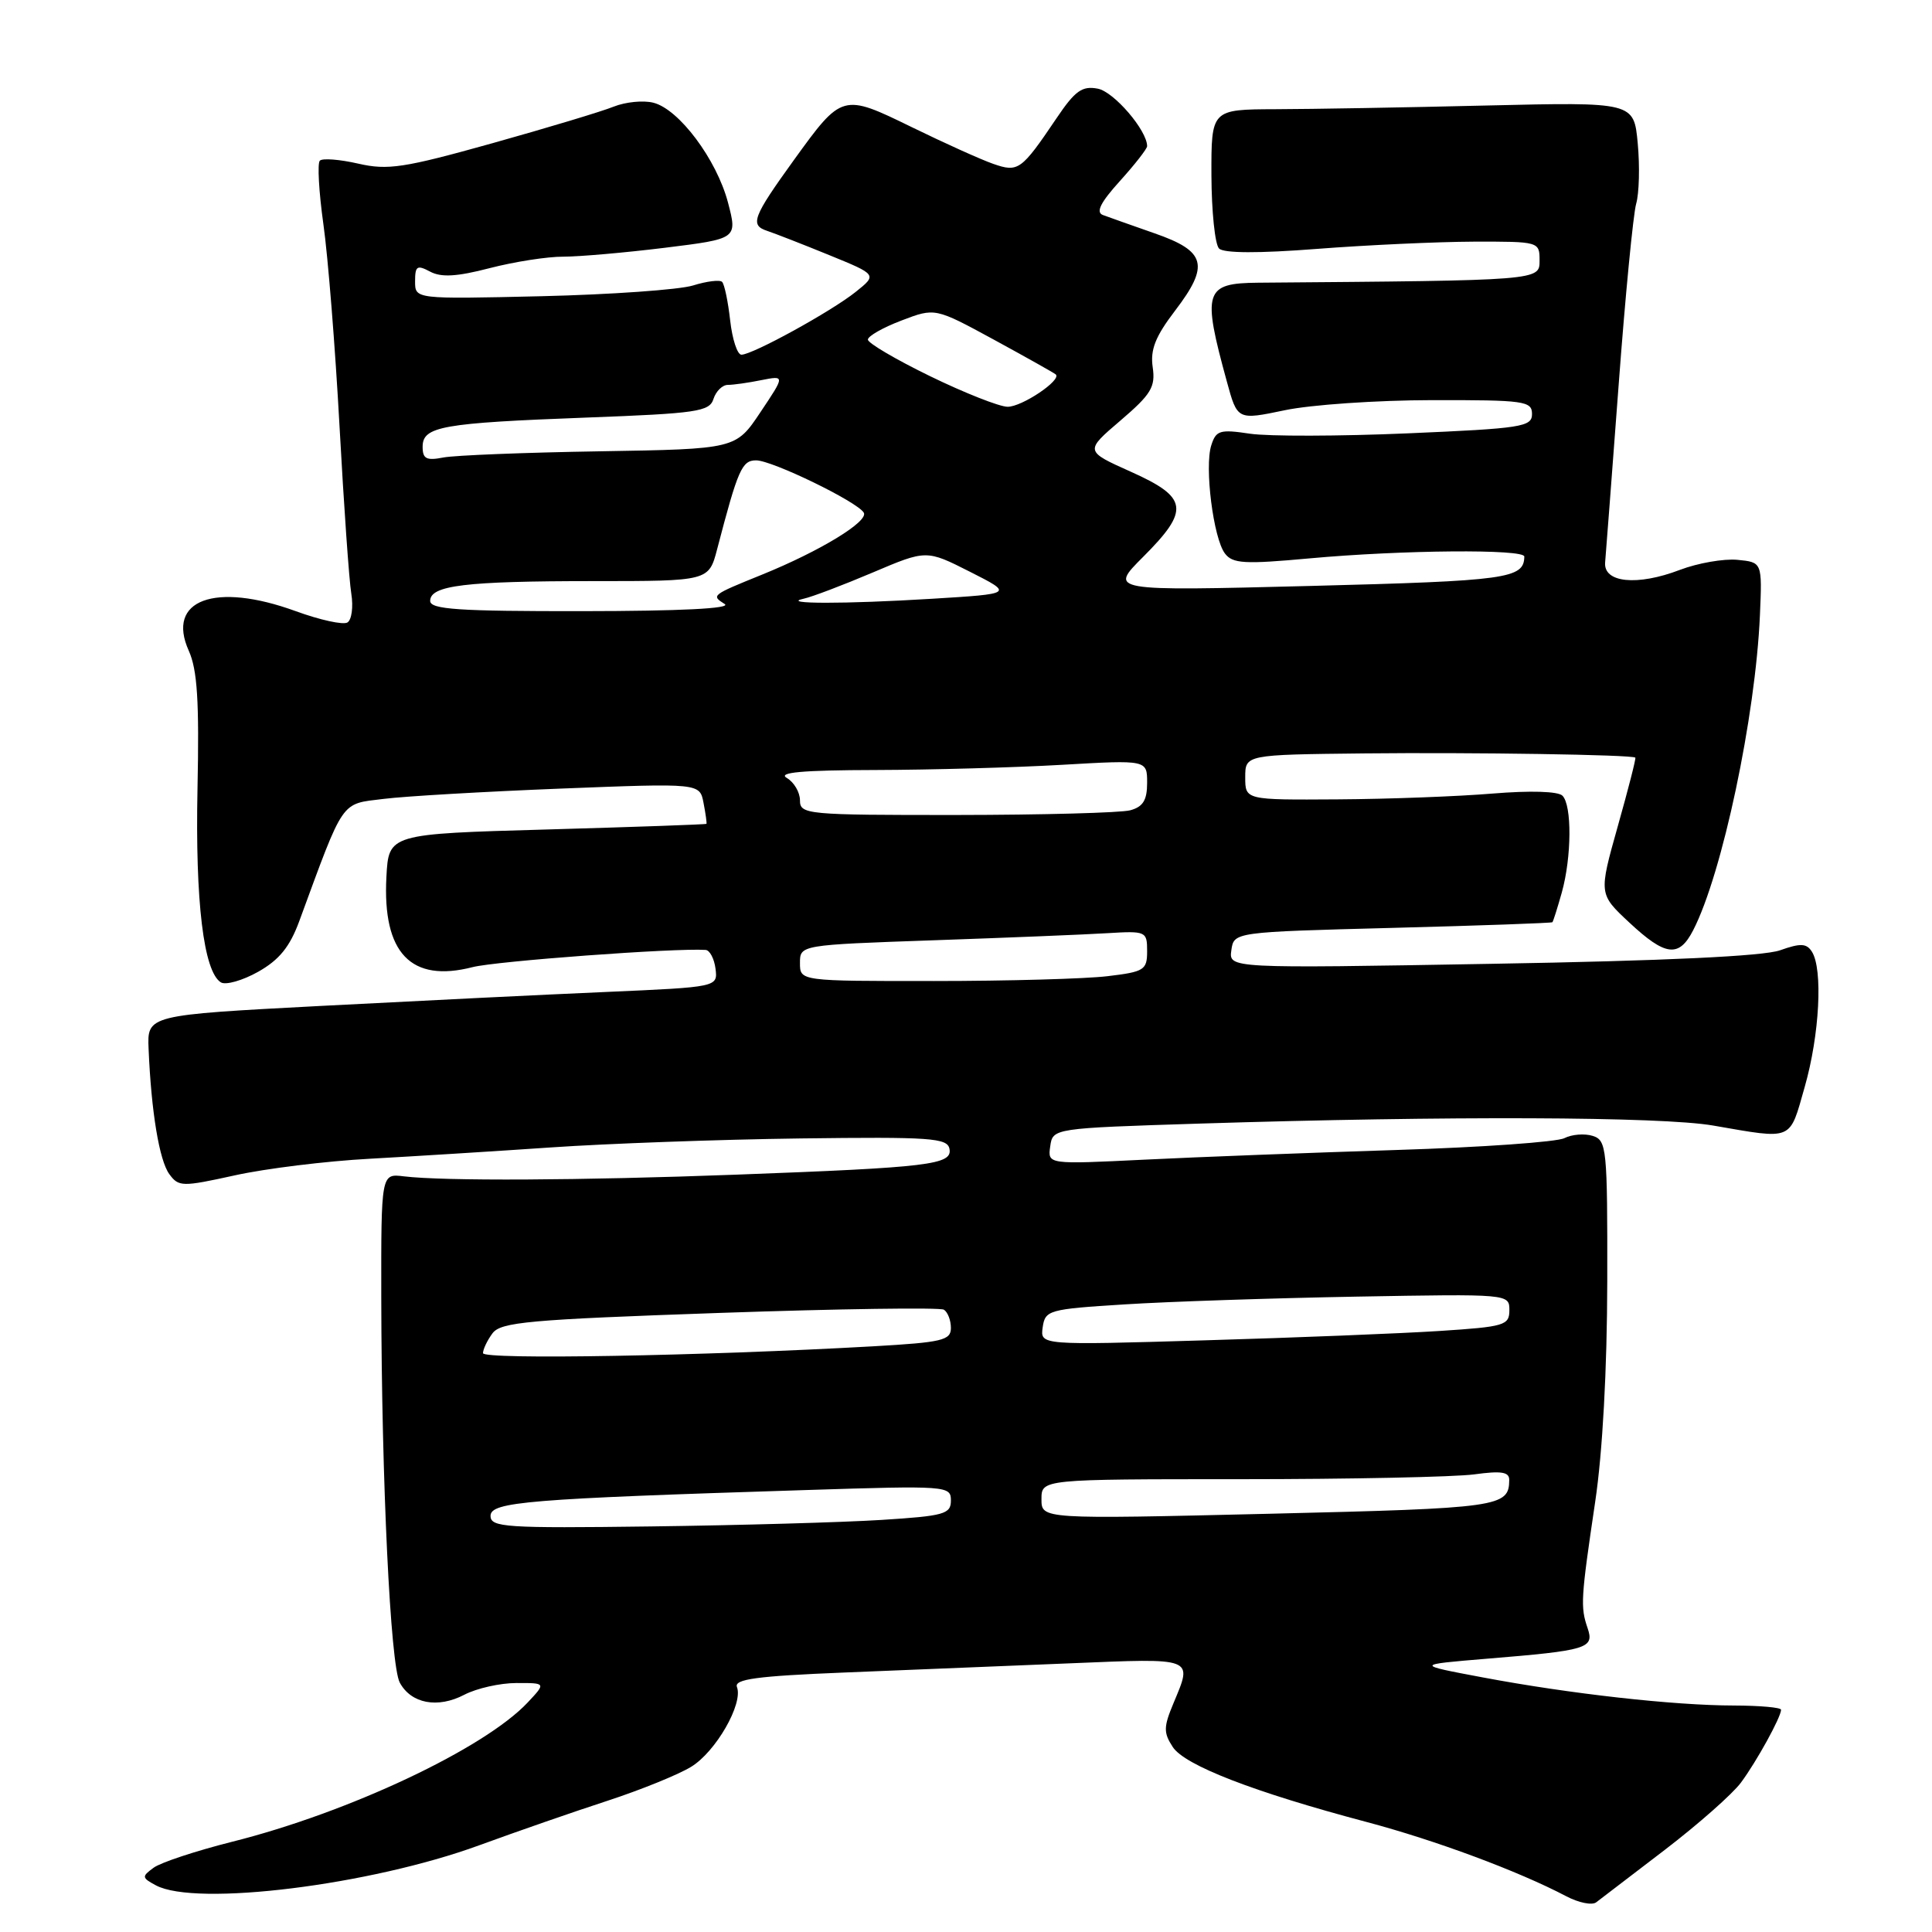 <?xml version="1.0" encoding="UTF-8" standalone="no"?>
<!DOCTYPE svg PUBLIC "-//W3C//DTD SVG 1.1//EN" "http://www.w3.org/Graphics/SVG/1.1/DTD/svg11.dtd" >
<svg xmlns="http://www.w3.org/2000/svg" xmlns:xlink="http://www.w3.org/1999/xlink" version="1.1" viewBox="0 0 256 256">
 <g >
 <path fill="currentColor"
d=" M 220.59 245.12 C 225.04 241.71 229.58 237.70 230.68 236.21 C 232.76 233.41 236.00 227.52 236.00 226.55 C 236.00 226.25 233.19 226.00 229.75 225.99 C 221.79 225.98 208.03 224.44 196.50 222.27 C 187.50 220.58 187.50 220.58 197.00 219.79 C 210.40 218.69 211.28 218.42 210.36 215.72 C 209.40 212.92 209.47 211.81 211.37 199.00 C 212.35 192.46 212.95 181.45 212.97 169.82 C 213.00 152.12 212.90 151.10 211.04 150.51 C 209.96 150.17 208.27 150.31 207.29 150.81 C 206.30 151.32 196.28 152.03 185.00 152.38 C 173.72 152.74 158.72 153.31 151.66 153.66 C 138.82 154.29 138.82 154.29 139.16 151.90 C 139.50 149.50 139.50 149.50 159.00 148.88 C 191.73 147.85 220.14 147.95 227.00 149.14 C 237.72 150.99 237.07 151.26 239.14 144.00 C 241.10 137.13 241.56 128.43 240.09 126.11 C 239.38 124.99 238.59 124.95 235.86 125.92 C 233.65 126.70 220.57 127.32 197.66 127.71 C 162.82 128.32 162.82 128.32 163.16 125.91 C 163.50 123.50 163.50 123.50 184.50 122.95 C 196.05 122.65 205.59 122.31 205.70 122.20 C 205.81 122.09 206.37 120.31 206.95 118.25 C 208.26 113.53 208.30 106.70 207.03 105.43 C 206.45 104.85 202.77 104.74 197.78 105.15 C 193.23 105.53 183.99 105.88 177.25 105.92 C 165.00 106.00 165.00 106.00 165.00 103.00 C 165.00 100.00 165.00 100.00 180.75 99.83 C 195.19 99.68 216.23 100.00 216.69 100.39 C 216.80 100.48 215.75 104.58 214.36 109.50 C 211.84 118.46 211.84 118.46 215.88 122.23 C 220.69 126.72 222.47 126.93 224.36 123.25 C 228.21 115.77 232.62 94.92 233.20 81.50 C 233.50 74.50 233.50 74.50 230.21 74.18 C 228.40 74.01 224.97 74.61 222.60 75.51 C 216.93 77.68 212.43 77.22 212.69 74.50 C 212.79 73.40 213.59 62.83 214.48 51.00 C 215.36 39.17 216.41 28.38 216.80 27.00 C 217.20 25.62 217.29 22.03 217.01 19.01 C 216.50 13.52 216.50 13.52 197.00 13.98 C 186.28 14.24 173.68 14.46 169.00 14.47 C 160.50 14.50 160.50 14.50 160.52 23.22 C 160.54 28.02 160.99 32.39 161.53 32.93 C 162.16 33.56 166.75 33.58 174.50 32.98 C 181.10 32.47 190.44 32.04 195.25 32.02 C 203.92 32.00 204.00 32.02 204.00 34.50 C 204.00 37.18 204.26 37.16 166.72 37.46 C 159.60 37.52 159.27 38.56 162.57 50.58 C 163.96 55.67 163.96 55.67 170.23 54.36 C 173.68 53.63 182.46 53.03 189.75 53.02 C 202.00 53.00 203.00 53.14 203.00 54.86 C 203.00 56.56 201.65 56.77 186.54 57.42 C 177.49 57.81 168.08 57.83 165.64 57.47 C 161.64 56.87 161.13 57.02 160.50 59.01 C 159.58 61.88 160.78 71.33 162.31 73.34 C 163.33 74.69 164.89 74.78 173.50 73.99 C 185.74 72.87 202.01 72.73 201.98 73.75 C 201.93 76.67 199.77 76.97 173.68 77.64 C 146.94 78.32 146.94 78.32 151.47 73.79 C 157.68 67.58 157.45 65.92 149.87 62.52 C 143.73 59.77 143.73 59.77 148.46 55.73 C 152.54 52.24 153.12 51.28 152.74 48.66 C 152.40 46.34 153.09 44.59 155.70 41.17 C 160.30 35.14 159.81 33.29 153.00 30.92 C 149.97 29.86 146.89 28.77 146.14 28.49 C 145.17 28.13 145.82 26.83 148.39 23.99 C 150.38 21.79 152.00 19.71 152.00 19.37 C 152.00 17.28 147.60 12.16 145.47 11.75 C 143.39 11.35 142.46 12.01 140.00 15.66 C 135.32 22.59 134.93 22.87 131.60 21.71 C 129.99 21.15 125.14 18.96 120.82 16.85 C 111.62 12.36 111.58 12.37 105.17 21.24 C 99.74 28.77 99.34 29.83 101.65 30.59 C 102.67 30.93 106.37 32.37 109.87 33.80 C 116.24 36.40 116.24 36.40 113.37 38.69 C 110.11 41.29 99.72 47.00 98.24 47.00 C 97.70 47.00 97.03 44.95 96.75 42.45 C 96.47 39.95 95.99 37.65 95.68 37.35 C 95.38 37.05 93.64 37.26 91.82 37.83 C 89.99 38.39 80.96 39.03 71.75 39.25 C 55.00 39.64 55.00 39.64 55.00 37.29 C 55.00 35.24 55.26 35.07 56.99 35.99 C 58.46 36.78 60.54 36.66 64.88 35.53 C 68.13 34.69 72.52 34.00 74.64 34.01 C 76.76 34.01 82.83 33.48 88.11 32.83 C 97.72 31.64 97.72 31.64 96.46 26.83 C 94.95 21.12 89.97 14.46 86.57 13.61 C 85.23 13.27 82.87 13.51 81.32 14.13 C 79.77 14.76 72.52 16.94 65.20 18.99 C 53.50 22.26 51.38 22.58 47.46 21.68 C 45.01 21.12 42.72 20.94 42.38 21.29 C 42.04 21.63 42.25 25.42 42.85 29.70 C 43.46 33.99 44.42 46.05 44.99 56.50 C 45.56 66.95 46.26 76.93 46.55 78.67 C 46.83 80.42 46.60 82.13 46.04 82.48 C 45.47 82.83 42.39 82.15 39.18 80.98 C 28.48 77.08 21.99 79.48 25.01 86.22 C 26.15 88.75 26.41 92.91 26.17 104.50 C 25.86 119.47 26.98 128.75 29.27 130.17 C 29.91 130.56 32.13 129.93 34.20 128.77 C 36.99 127.20 38.40 125.47 39.65 122.07 C 45.66 105.72 45.08 106.57 50.82 105.86 C 53.68 105.50 64.28 104.89 74.37 104.49 C 92.72 103.77 92.72 103.77 93.22 106.38 C 93.50 107.82 93.67 109.07 93.61 109.16 C 93.55 109.25 84.05 109.58 72.50 109.91 C 51.50 110.50 51.50 110.50 51.20 116.21 C 50.67 126.29 54.45 130.25 62.62 128.15 C 65.73 127.35 89.45 125.60 93.50 125.87 C 94.05 125.91 94.64 127.03 94.81 128.36 C 95.11 130.79 95.11 130.79 80.31 131.44 C 72.16 131.79 55.15 132.63 42.50 133.29 C 19.50 134.50 19.50 134.50 19.69 139.00 C 20.04 147.32 21.11 153.76 22.43 155.57 C 23.67 157.27 24.12 157.28 31.12 155.74 C 35.18 154.84 43.22 153.85 49.00 153.54 C 54.78 153.22 65.58 152.55 73.00 152.04 C 80.42 151.53 95.27 150.99 106.00 150.85 C 123.34 150.63 125.53 150.78 125.81 152.23 C 126.21 154.33 123.21 154.69 97.50 155.65 C 76.91 156.42 58.77 156.51 53.50 155.87 C 50.50 155.50 50.50 155.50 50.52 172.00 C 50.56 196.27 51.73 220.62 52.97 222.95 C 54.47 225.74 57.99 226.41 61.53 224.56 C 63.16 223.71 66.27 223.01 68.42 223.01 C 72.35 223.00 72.35 223.00 69.93 225.58 C 64.18 231.70 46.19 240.18 30.73 244.05 C 25.97 245.25 21.30 246.79 20.36 247.48 C 18.76 248.65 18.78 248.81 20.66 249.82 C 25.97 252.66 49.05 249.80 63.50 244.51 C 68.45 242.70 76.10 240.04 80.50 238.61 C 84.90 237.17 89.89 235.15 91.58 234.11 C 94.85 232.12 98.50 225.75 97.65 223.54 C 97.25 222.50 100.25 222.09 111.82 221.62 C 119.90 221.29 133.36 220.74 141.75 220.40 C 158.43 219.71 158.04 219.57 155.49 225.69 C 154.17 228.84 154.16 229.59 155.40 231.49 C 156.99 233.92 166.14 237.46 181.07 241.42 C 190.22 243.85 201.17 247.92 207.53 251.26 C 209.16 252.12 210.95 252.49 211.50 252.07 C 212.05 251.66 216.14 248.53 220.59 245.12 Z  M 65.00 200.86 C 65.00 199.00 69.96 198.60 106.75 197.44 C 125.51 196.84 126.00 196.88 126.00 198.82 C 126.00 200.63 125.13 200.87 116.75 201.40 C 111.66 201.72 97.94 202.11 86.25 202.26 C 66.97 202.51 65.00 202.38 65.00 200.86 Z  M 138.00 198.65 C 138.00 196.00 138.00 196.00 164.36 196.00 C 178.86 196.00 192.81 195.71 195.36 195.36 C 198.96 194.87 200.00 195.04 199.98 196.11 C 199.95 199.68 198.77 199.85 168.24 200.58 C 138.00 201.30 138.00 201.30 138.00 198.65 Z  M 64.00 179.30 C 64.00 178.80 64.56 177.61 65.25 176.68 C 66.35 175.18 70.04 174.85 95.32 173.97 C 111.17 173.42 124.56 173.23 125.07 173.54 C 125.58 173.86 126.00 174.95 126.00 175.96 C 126.00 177.60 124.84 177.87 115.75 178.39 C 93.11 179.67 64.00 180.19 64.00 179.30 Z  M 138.16 175.88 C 138.49 173.60 138.93 173.47 149.00 172.84 C 154.78 172.47 168.61 172.01 179.75 171.81 C 199.94 171.45 200.00 171.45 200.00 173.60 C 200.00 175.62 199.37 175.80 190.75 176.36 C 185.66 176.69 171.67 177.25 159.66 177.60 C 137.83 178.25 137.83 178.25 138.16 175.88 Z  M 106.00 127.61 C 106.00 125.21 106.00 125.21 123.75 124.59 C 133.51 124.25 143.86 123.83 146.75 123.65 C 151.86 123.34 152.00 123.41 152.00 126.03 C 152.00 128.53 151.63 128.77 146.75 129.35 C 143.86 129.70 133.51 129.99 123.75 129.99 C 106.00 130.00 106.00 130.00 106.00 127.61 Z  M 106.00 106.05 C 106.00 104.98 105.21 103.64 104.25 103.08 C 103.00 102.35 106.34 102.05 116.00 102.03 C 123.42 102.01 134.56 101.70 140.75 101.34 C 152.00 100.69 152.00 100.69 152.00 103.73 C 152.00 106.03 151.46 106.91 149.75 107.37 C 148.51 107.70 138.16 107.98 126.75 107.99 C 106.84 108.00 106.00 107.92 106.00 106.05 Z  M 57.00 79.62 C 57.00 77.57 61.66 77.00 78.59 77.00 C 93.92 77.00 93.92 77.00 95.03 72.75 C 97.79 62.18 98.31 61.00 100.19 61.00 C 102.31 61.00 113.54 66.45 114.45 67.92 C 115.16 69.07 108.67 73.02 100.98 76.14 C 94.25 78.87 94.22 78.89 96.03 80.04 C 96.96 80.63 90.13 80.97 77.25 80.98 C 60.73 81.00 57.00 80.75 57.00 79.62 Z  M 106.50 79.33 C 107.60 79.09 111.71 77.53 115.62 75.87 C 122.75 72.84 122.75 72.84 128.52 75.76 C 134.29 78.68 134.29 78.68 123.49 79.34 C 111.90 80.05 103.24 80.04 106.50 79.33 Z  M 56.00 59.20 C 56.00 56.50 58.55 56.05 77.73 55.33 C 92.37 54.78 94.01 54.54 94.54 52.86 C 94.87 51.84 95.72 51.00 96.44 51.00 C 97.16 51.00 99.16 50.72 100.88 50.37 C 104.02 49.75 104.02 49.75 100.76 54.62 C 97.50 59.50 97.50 59.50 79.50 59.80 C 69.60 59.96 60.26 60.33 58.75 60.62 C 56.50 61.06 56.00 60.80 56.00 59.20 Z  M 123.25 49.85 C 118.71 47.64 115.00 45.46 115.00 45.00 C 115.00 44.54 117.00 43.40 119.45 42.47 C 123.90 40.77 123.90 40.77 131.70 45.01 C 135.99 47.35 139.68 49.42 139.89 49.61 C 140.73 50.34 135.39 53.93 133.50 53.90 C 132.40 53.88 127.79 52.06 123.25 49.85 Z "/>
</g>
</svg>